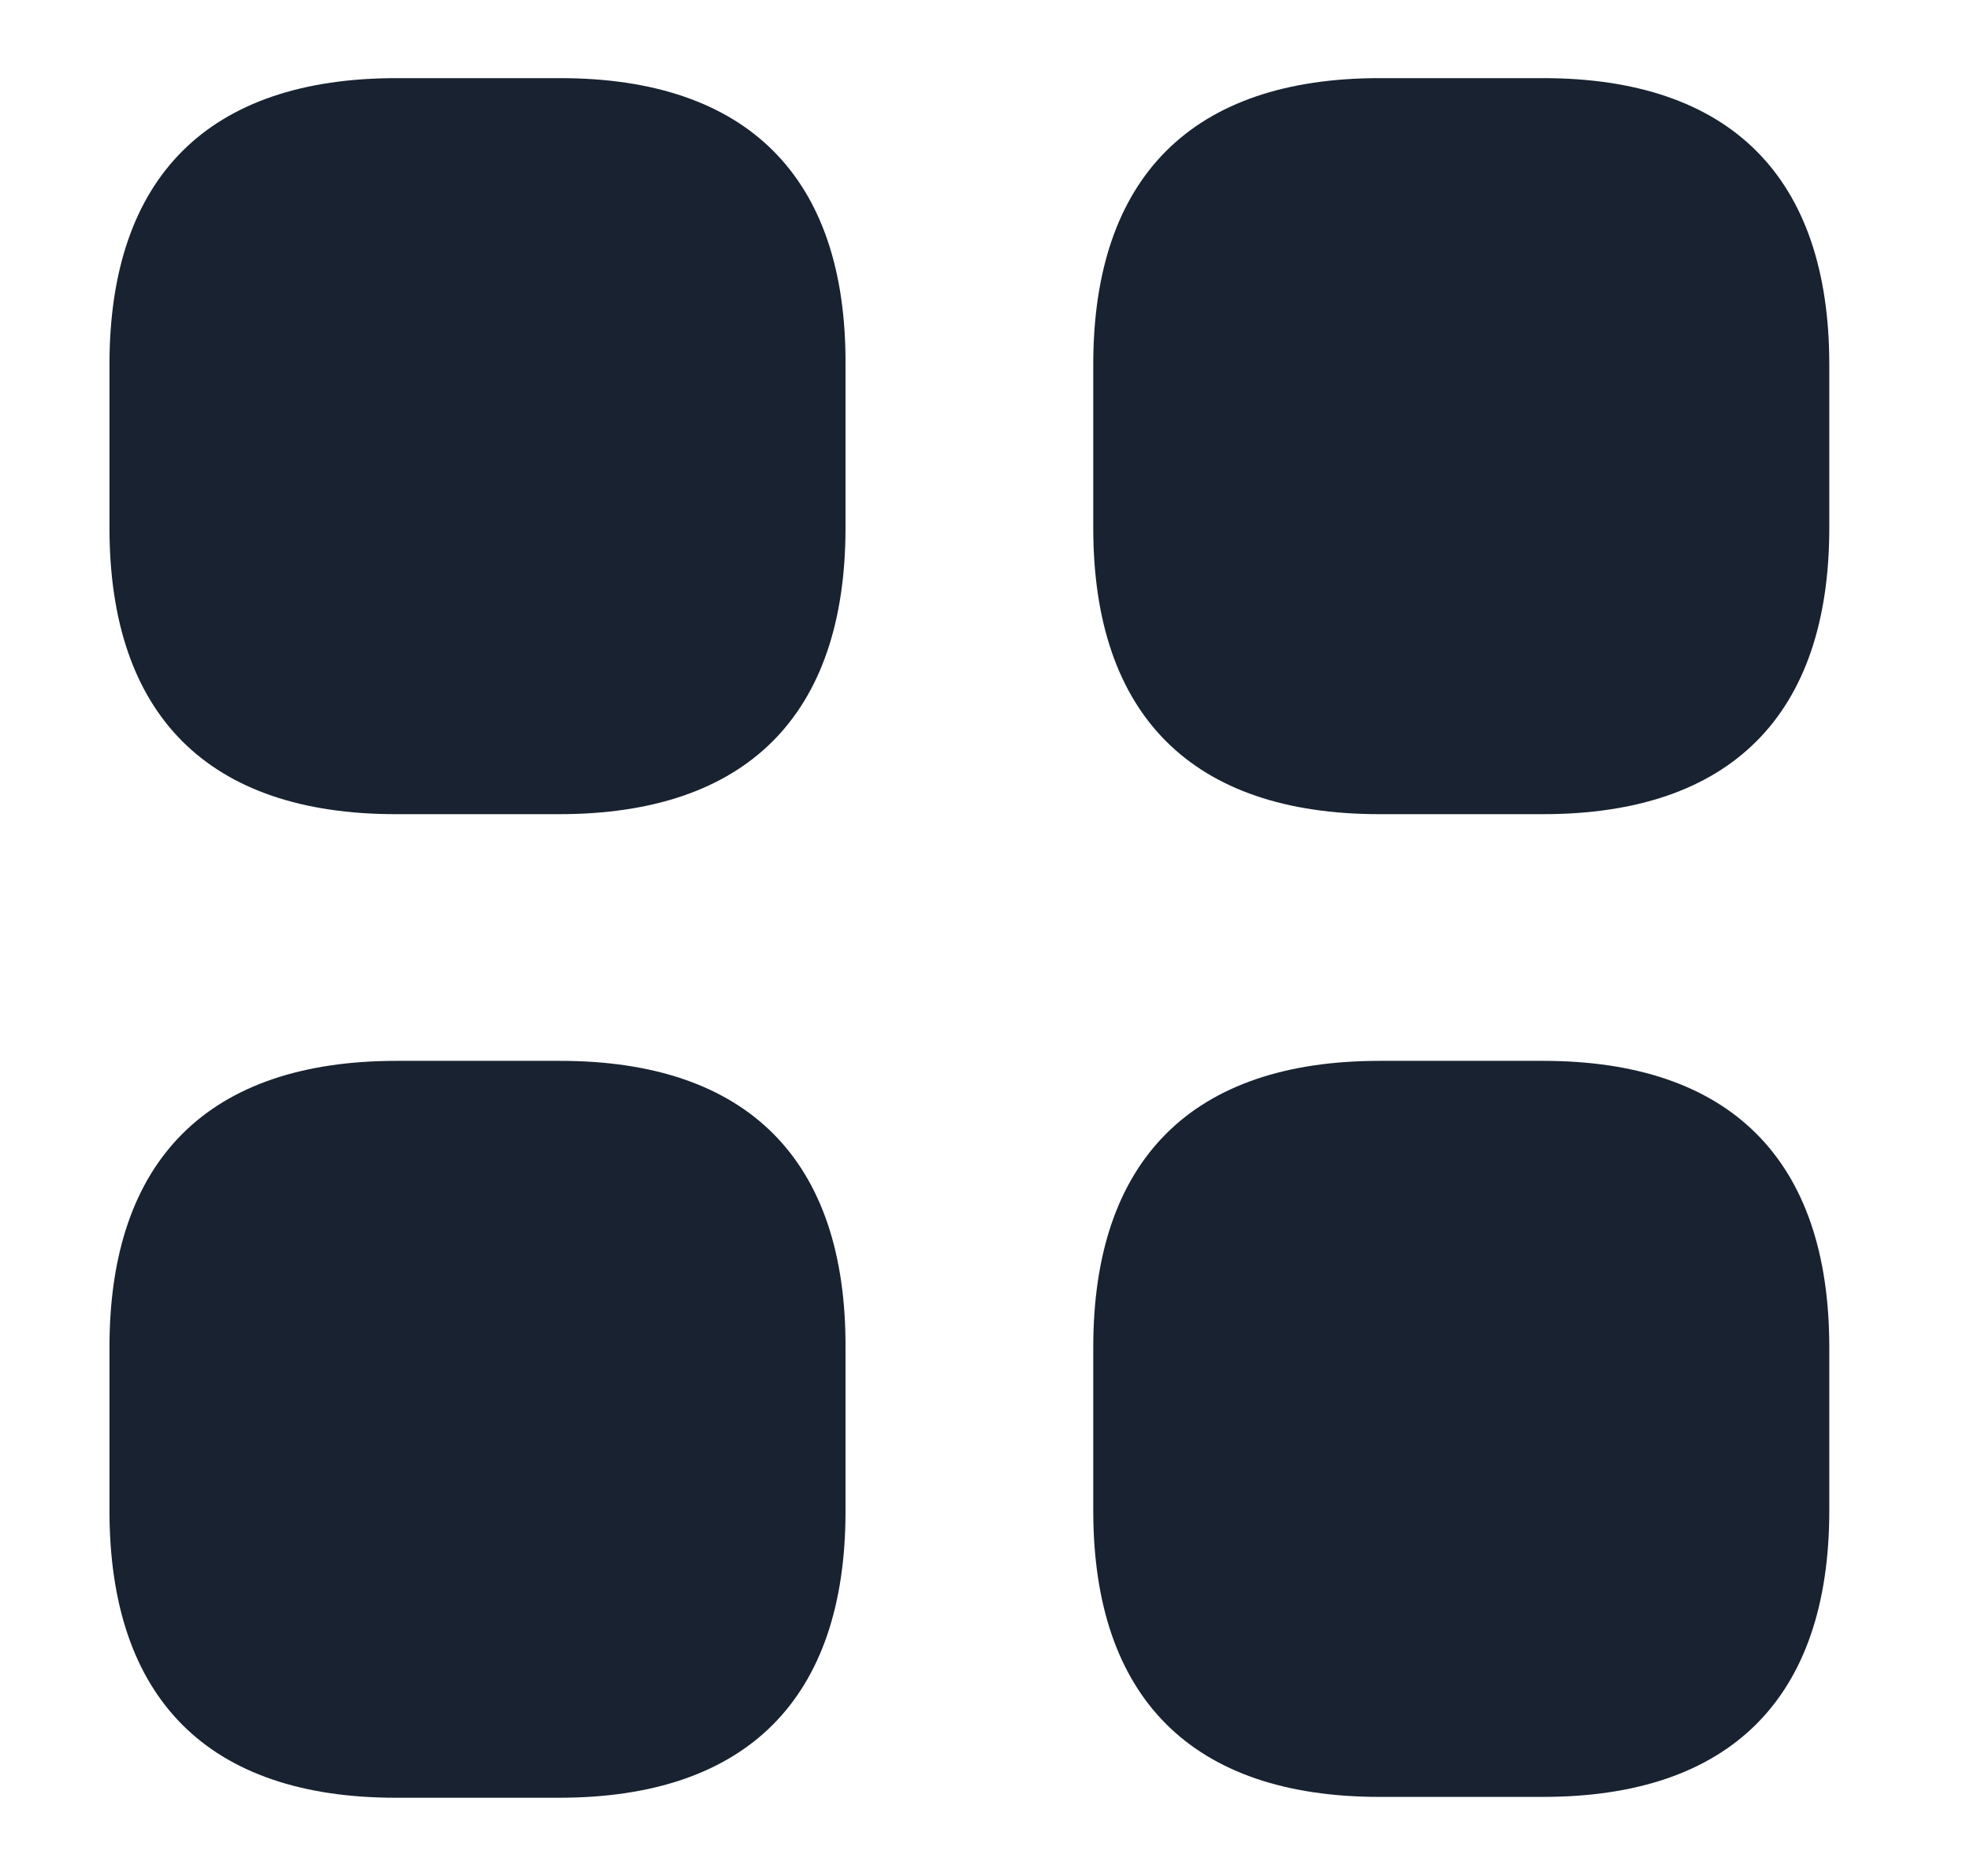 <svg width="21" height="20" viewBox="0 0 21 20" fill="none" xmlns="http://www.w3.org/2000/svg">
<path d="M5.97 0.833H4.228C2.221 0.833 1.167 1.888 1.167 3.886V5.628C1.167 7.626 2.221 8.68 4.219 8.68H5.961C7.959 8.68 9.013 7.626 9.013 5.628V3.886C9.023 1.888 7.968 0.833 5.97 0.833Z" fill="#182230"/>
<path d="M16.448 0.833H14.706C12.708 0.833 11.654 1.888 11.654 3.886V5.628C11.654 7.626 12.708 8.68 14.706 8.68H16.448C18.446 8.68 19.5 7.626 19.5 5.628V3.886C19.5 1.888 18.446 0.833 16.448 0.833Z" fill="#182230"/>
<path d="M16.448 11.31H14.706C12.708 11.31 11.654 12.365 11.654 14.363V16.105C11.654 18.103 12.708 19.157 14.706 19.157H16.448C18.446 19.157 19.5 18.103 19.5 16.105V14.363C19.5 12.365 18.446 11.31 16.448 11.31Z" fill="#182230"/>
<path d="M5.97 11.31H4.228C2.221 11.31 1.167 12.365 1.167 14.363V16.105C1.167 18.112 2.221 19.166 4.219 19.166H5.961C7.959 19.166 9.013 18.112 9.013 16.114V14.372C9.023 12.365 7.968 11.31 5.97 11.31Z" fill="#182230"/>
</svg>
